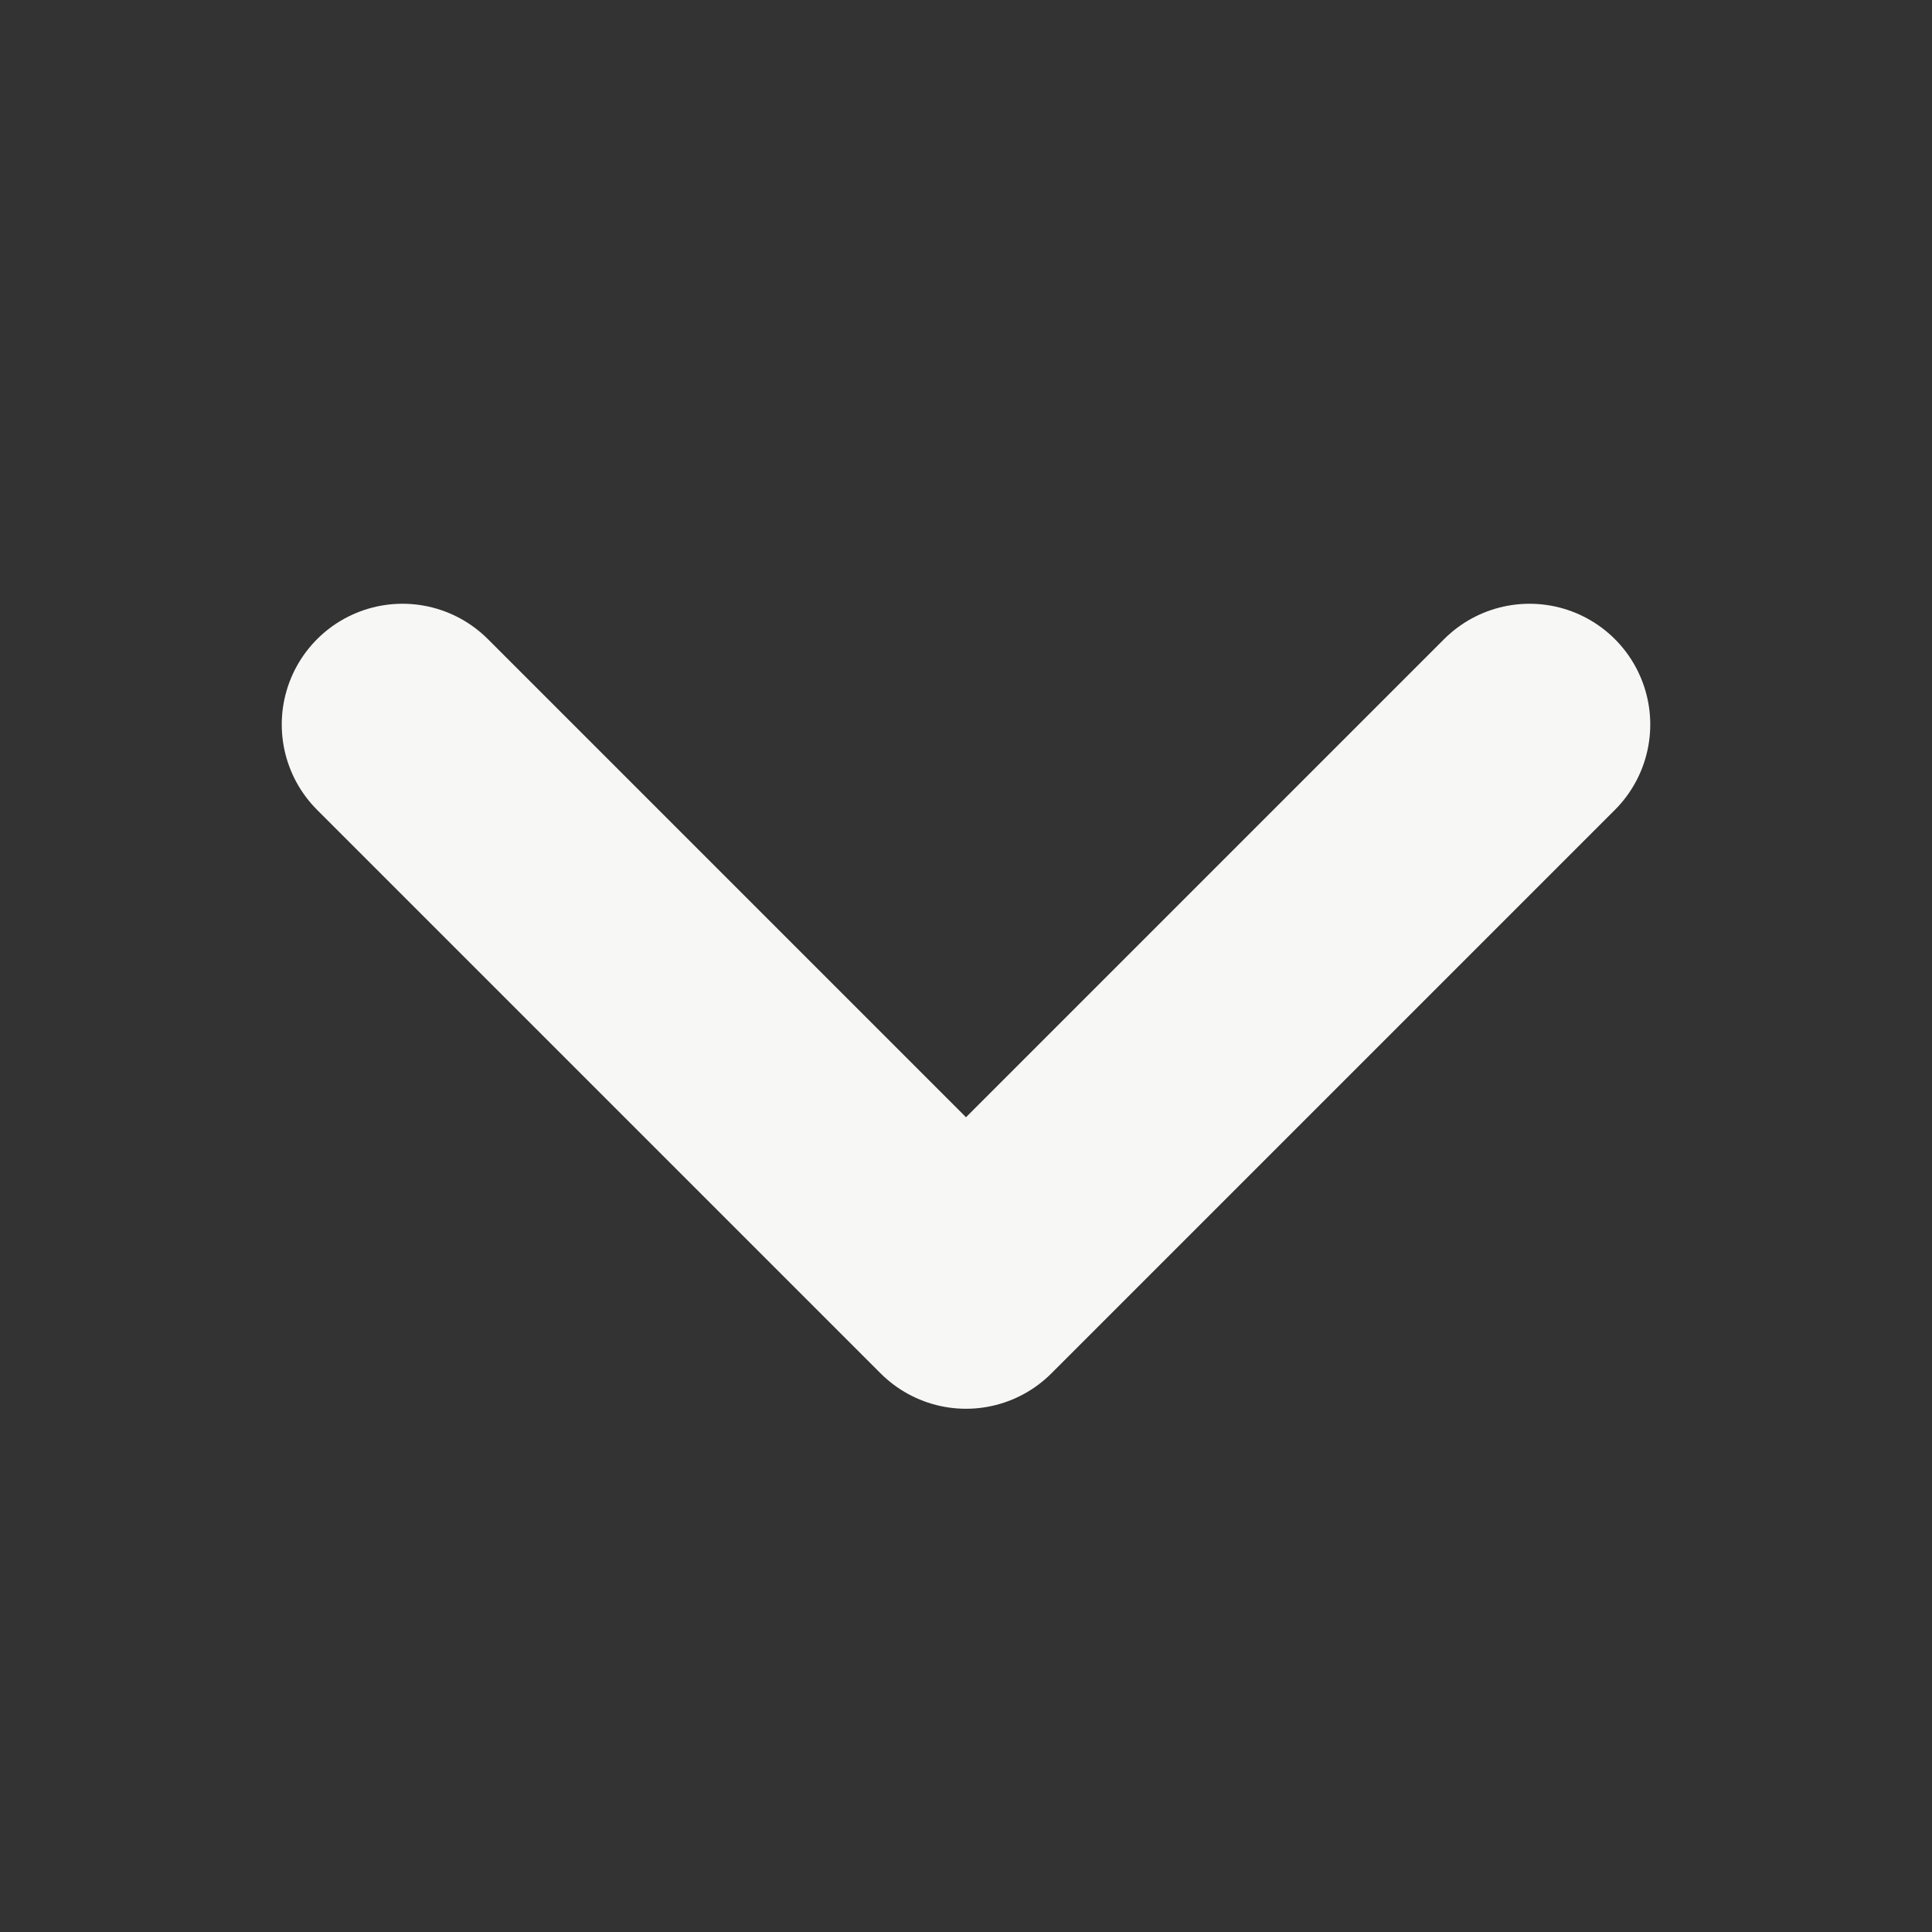 <svg width="12" height="12" viewBox="0 0 12 12" fill="none" xmlns="http://www.w3.org/2000/svg">
<rect x="0" y="0" width="12" height="12" fill="#333333" stroke="none"/>
<path d="M9.5 4.5L6 8L2.5 4.5" stroke="#F7F8F6" stroke-width="1.5" stroke-linecap="round" stroke-linejoin="round"/>
</svg>
